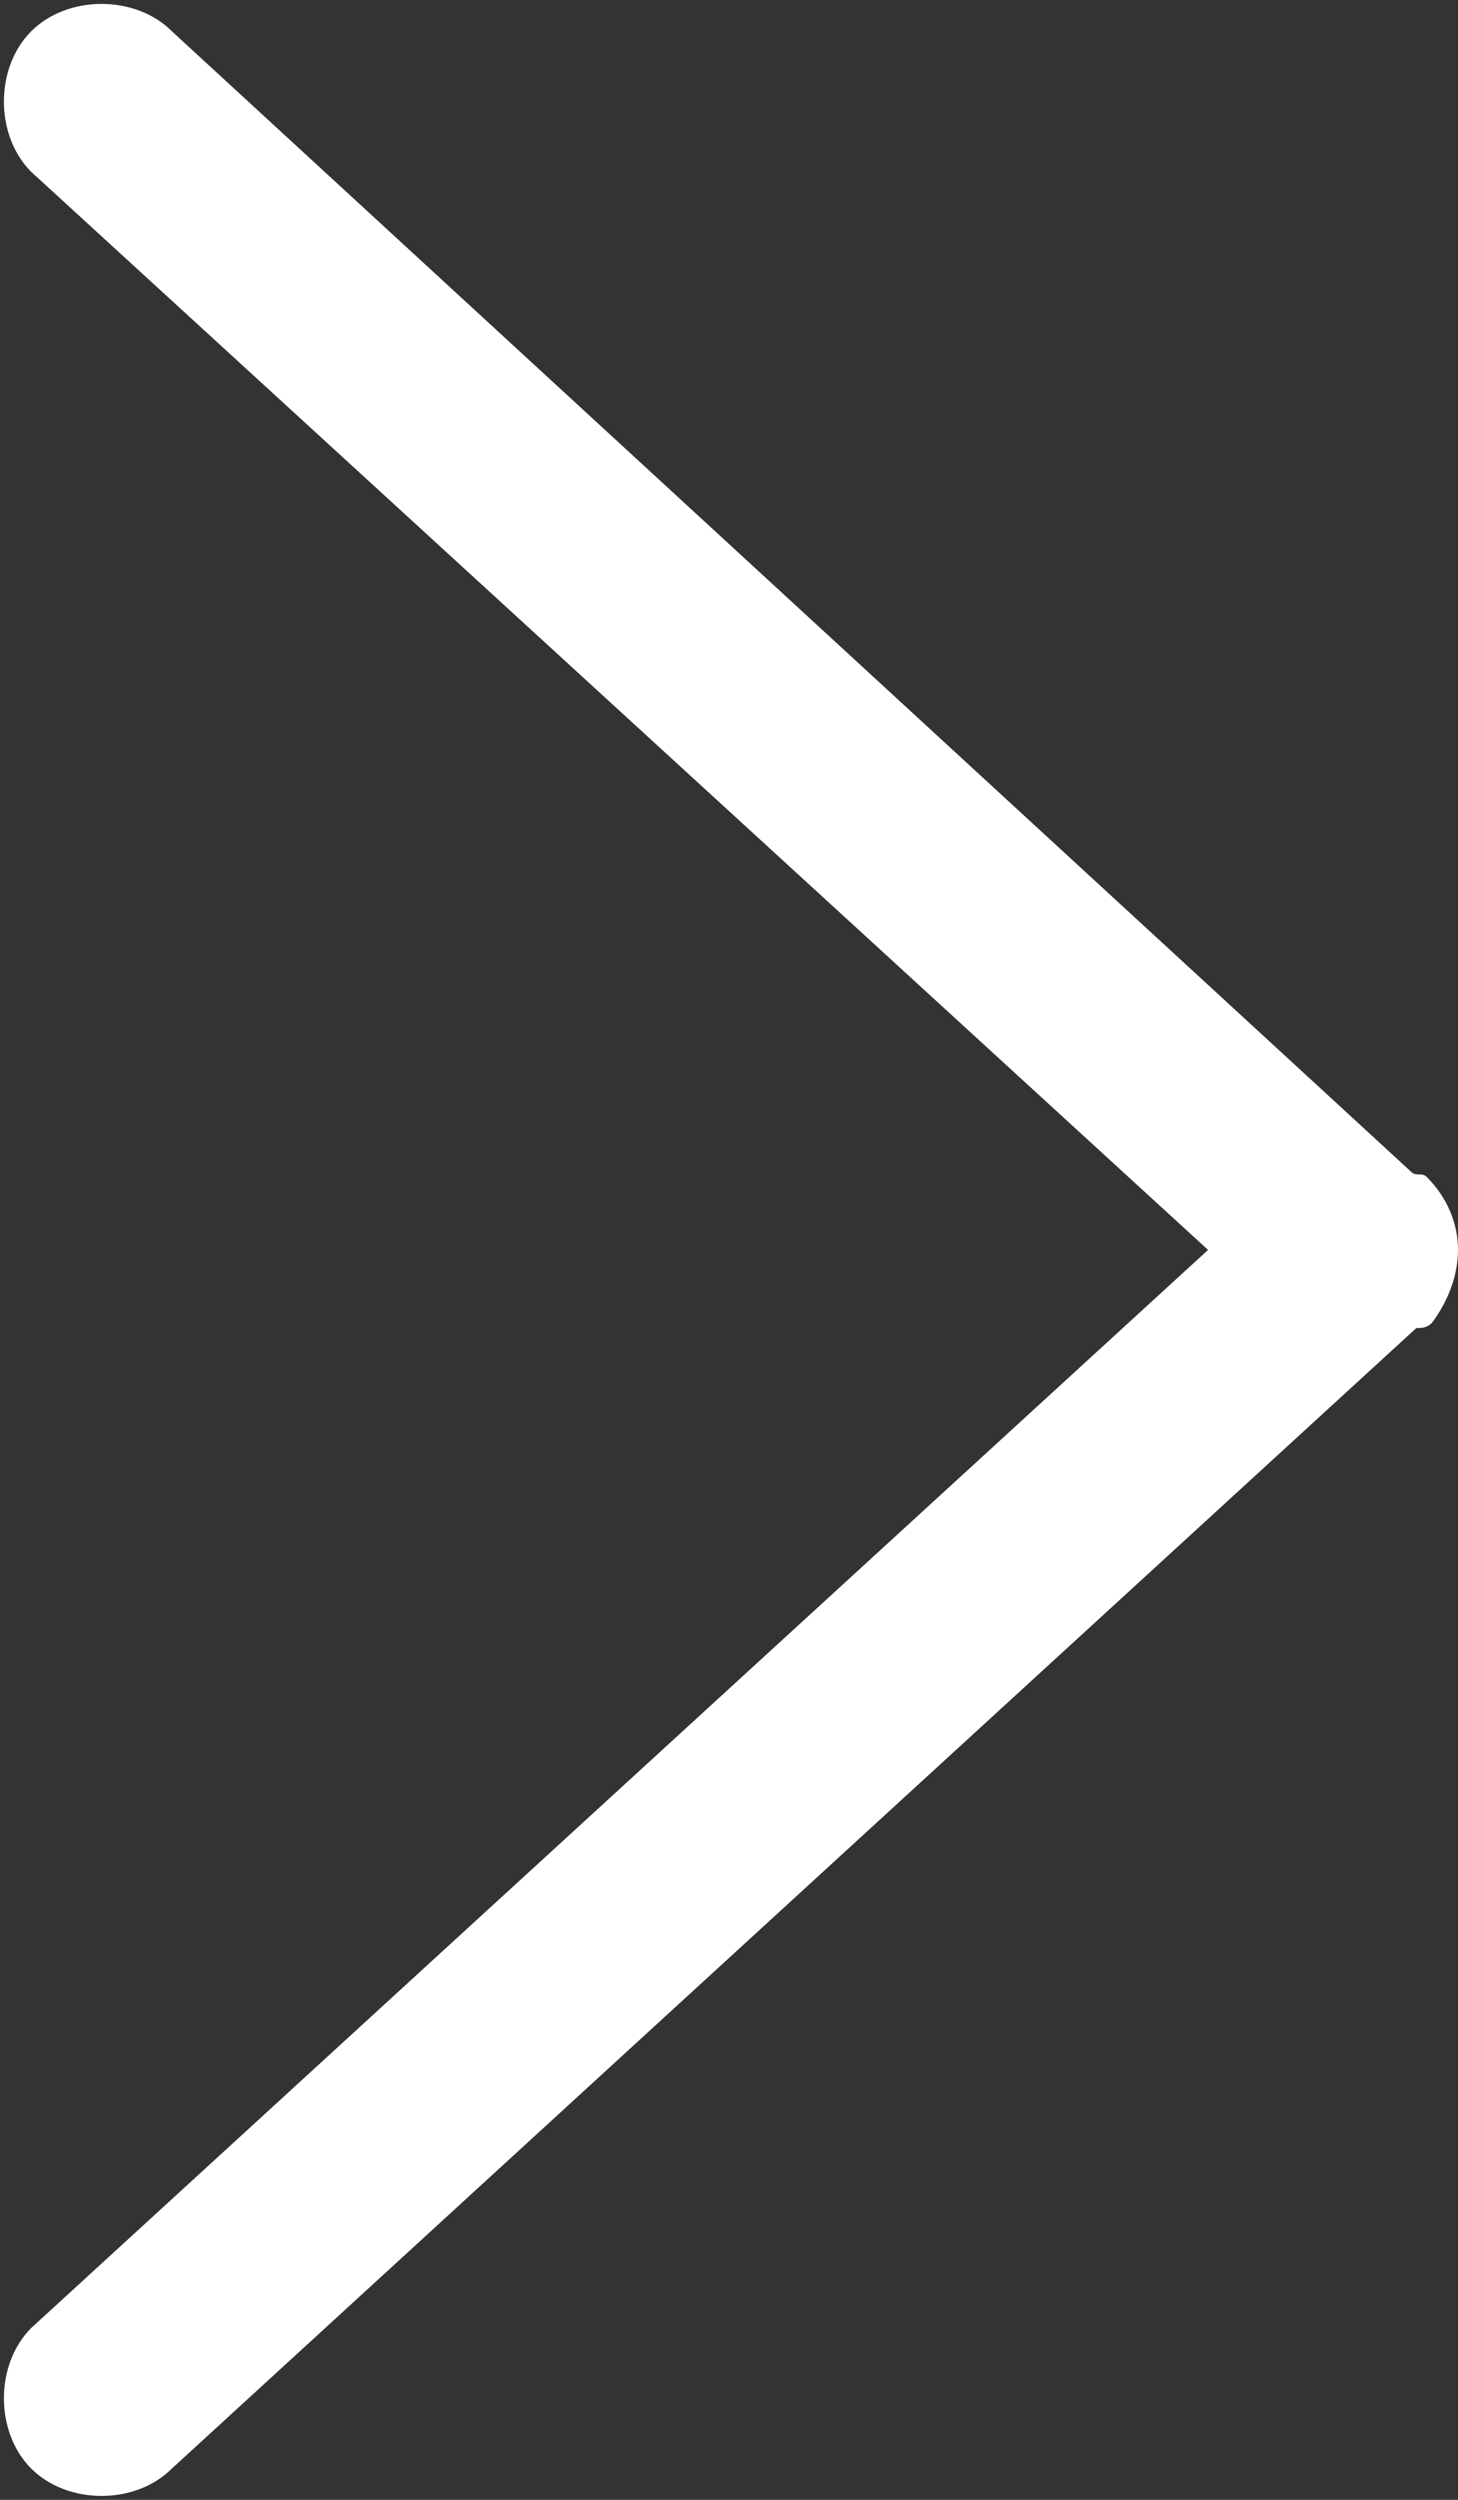 <svg id="Layer_1" xmlns="http://www.w3.org/2000/svg" viewBox="0 0 28 48"><rect x="0" y="0" width="28" height="48" fill="#333333" stroke="none"/><style>.st0{fill:#fff}</style><path class="st0" d="M28 24c0 .5-.2 1-.5 1.4-.1.1-.2.1-.3.1L3.3 47.4c-.7.7-2 .7-2.7 0s-.7-2 0-2.7L23.2 24 .6 3.3c-.7-.7-.7-2 0-2.7s2-.7 2.7 0l23.8 21.9c.1.1.2 0 .3.1.4.4.6.9.6 1.4z"/></svg>